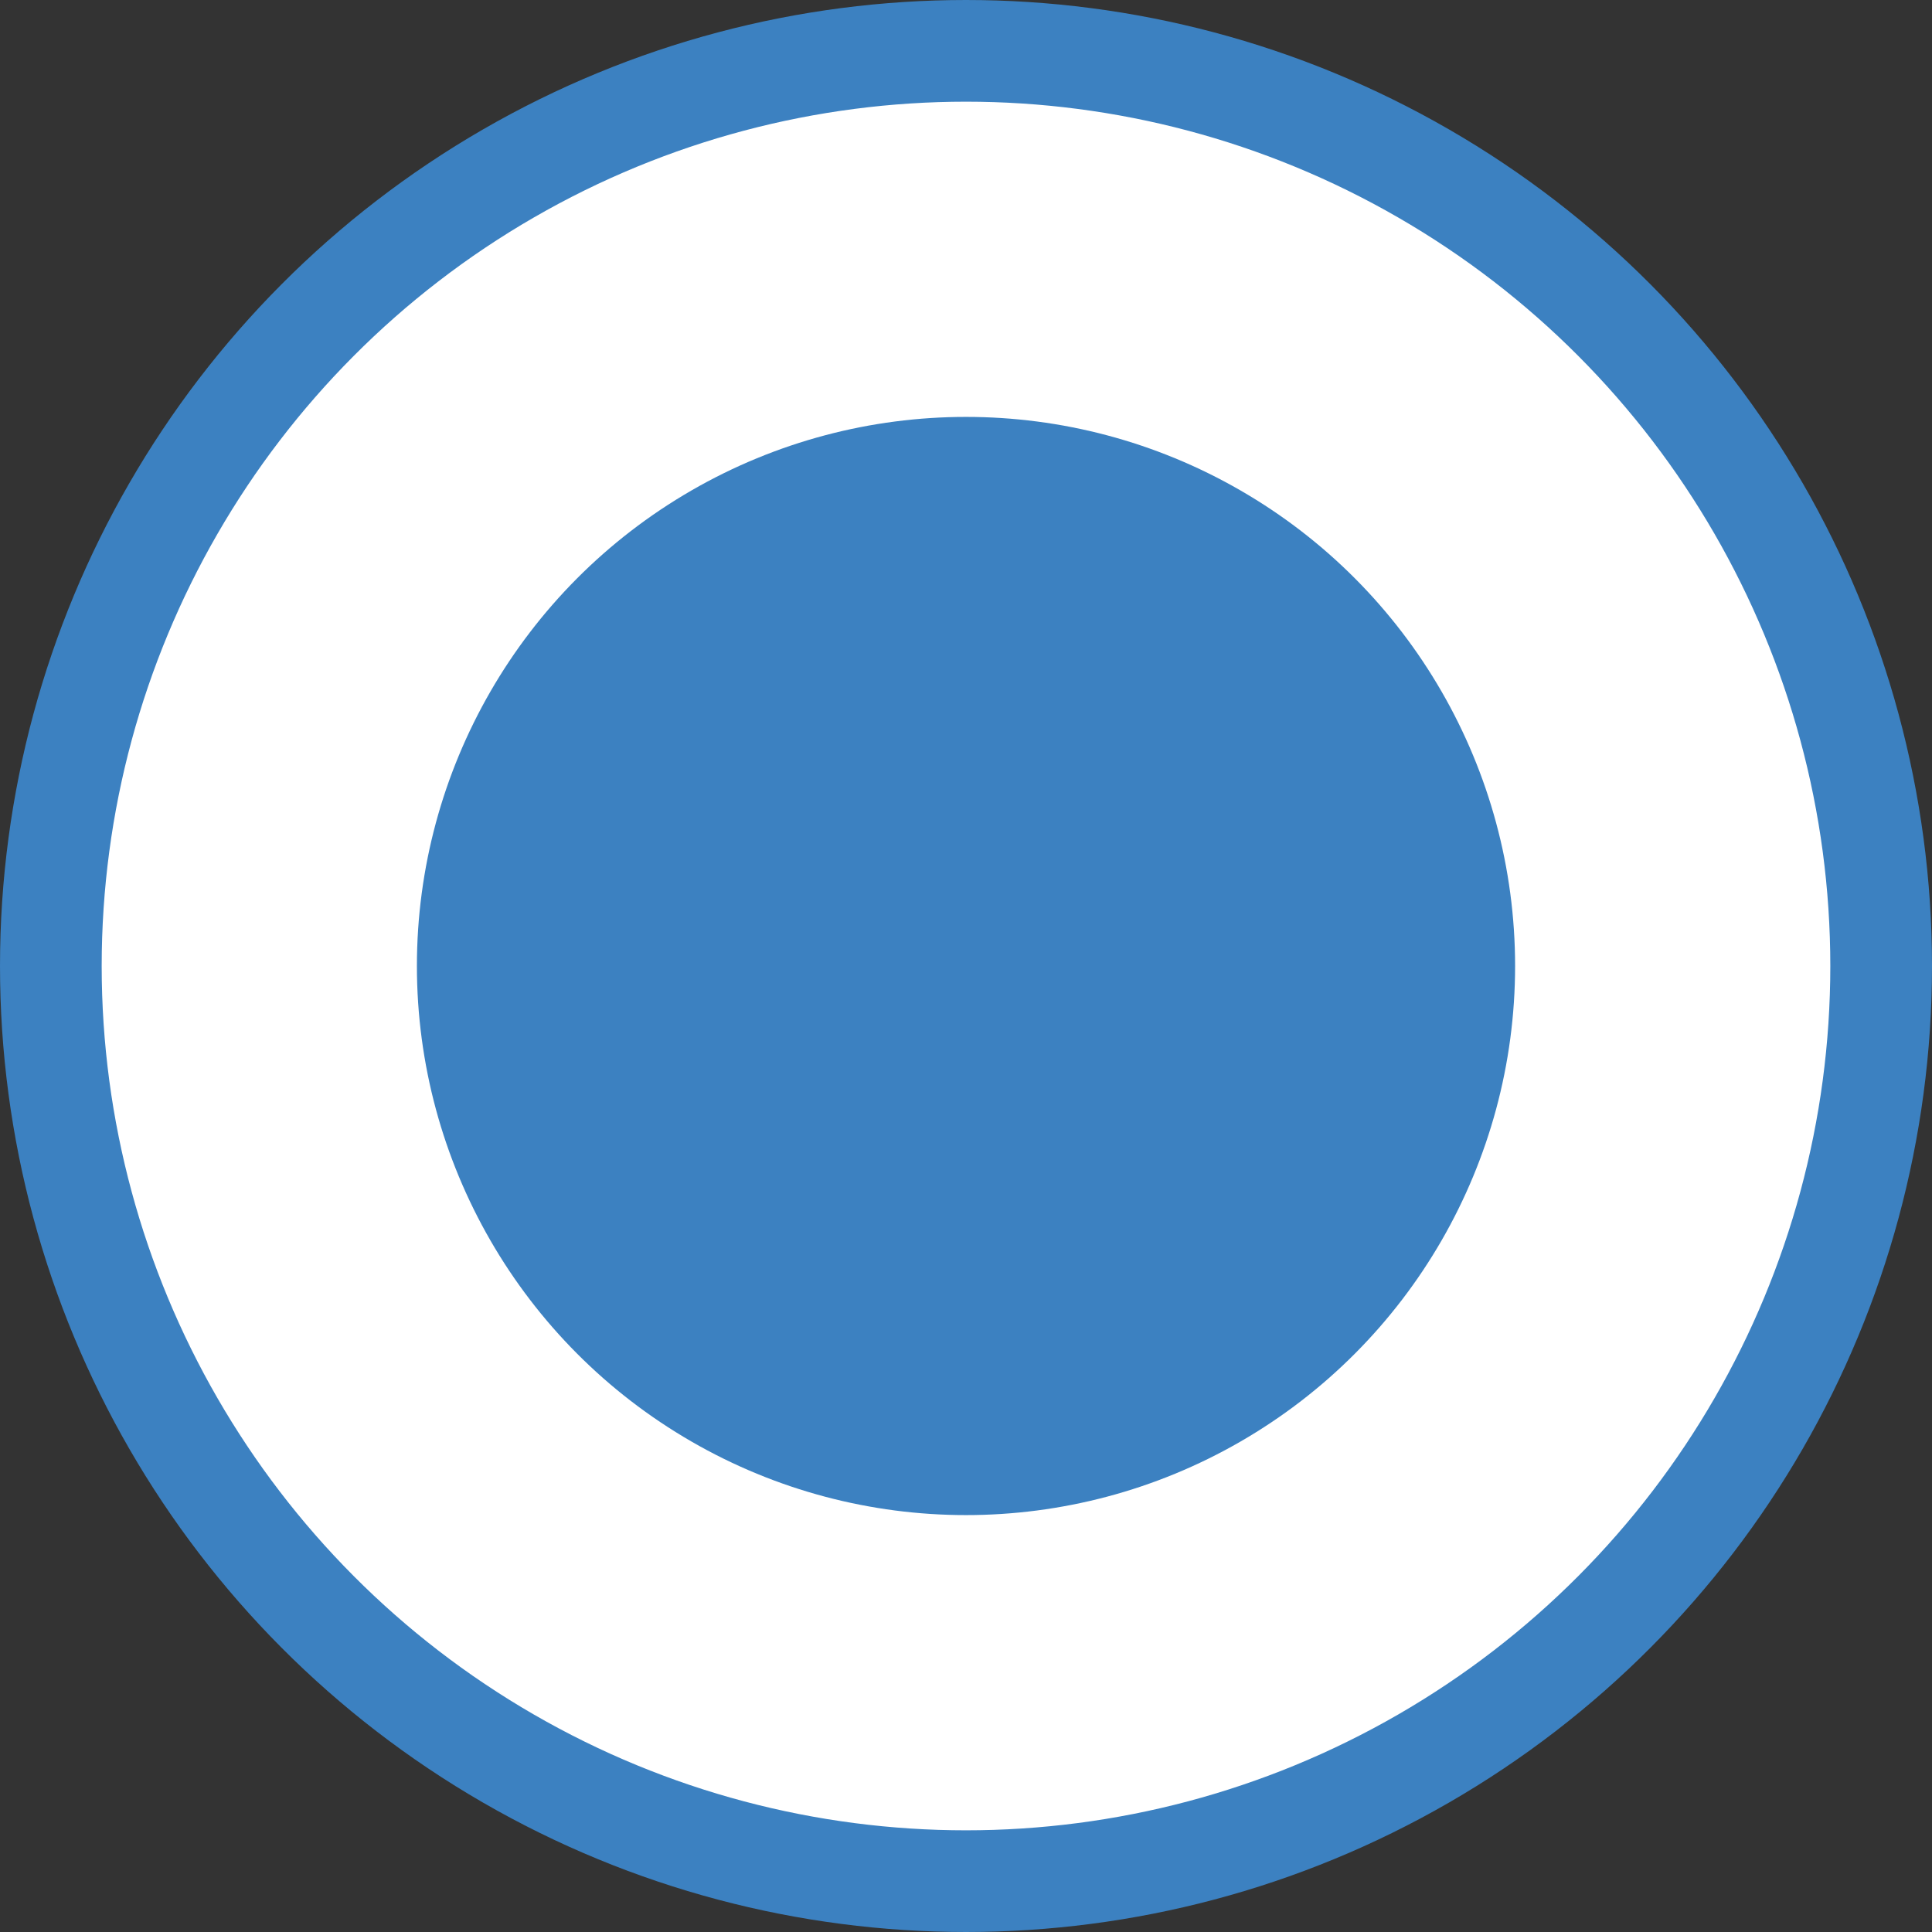 <svg id="Layer_1" data-name="Layer 1" xmlns="http://www.w3.org/2000/svg" viewBox="0 0 38 38"><rect x="0" y="0" width="38" height="38" fill="#333333" stroke="none"/><defs><style>.cls-1{fill:#fff;stroke:#3c81c1;stroke-miterlimit:10;stroke-width:2px;}.cls-2{fill:#3c81c1;}</style></defs><title>Enforcement_3</title><circle class="cls-1" cx="19" cy="19" r="18"/><circle class="cls-2" cx="19" cy="19" r="10.8"/></svg>